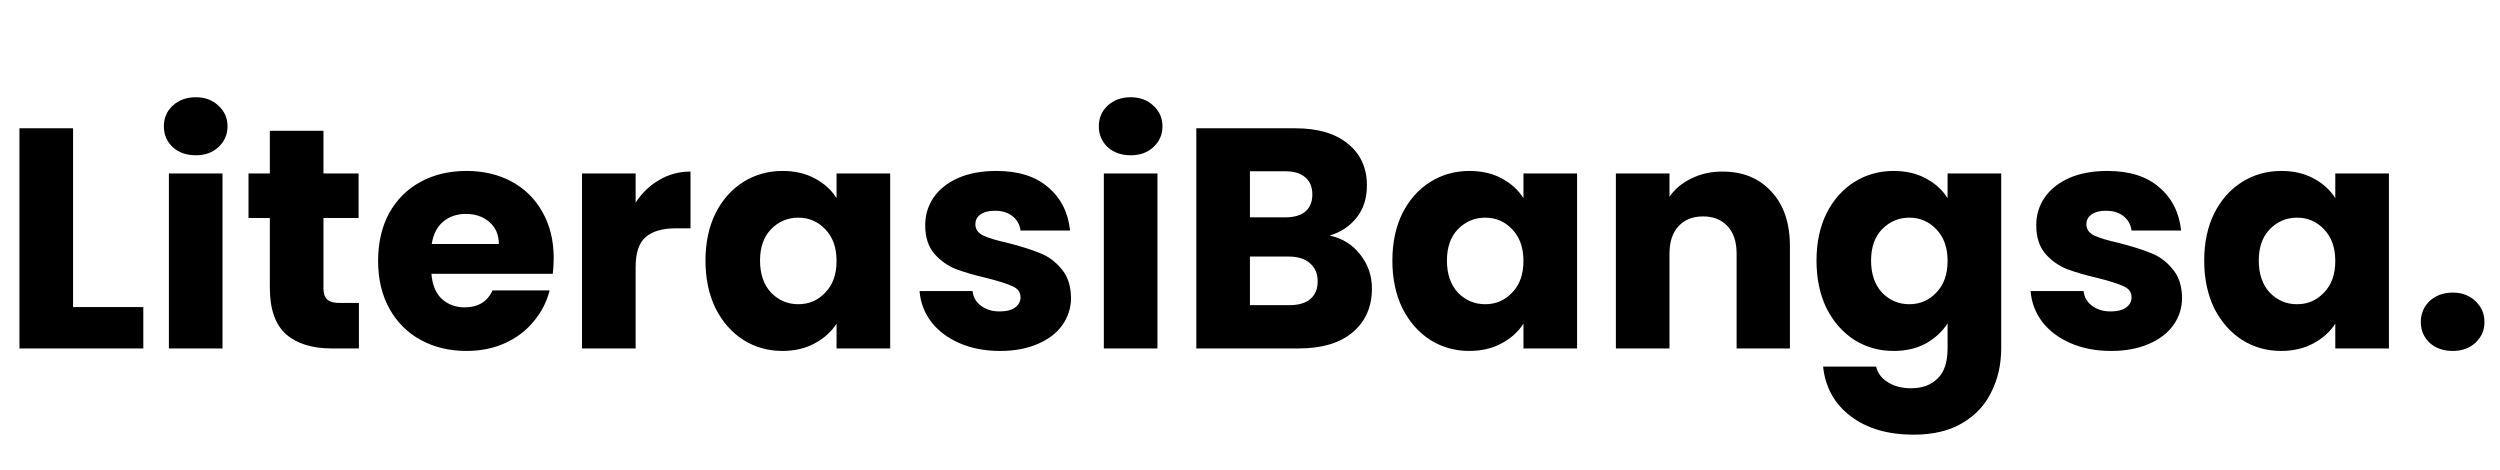 <svg width="287" height="54" viewBox="0 0 287 54" fill="none" xmlns="http://www.w3.org/2000/svg">
<path d="M8.388 35.248H16.452V40H2.232V14.728H8.388V35.248ZM22.484 17.824C21.404 17.824 20.516 17.512 19.82 16.888C19.148 16.24 18.812 15.448 18.812 14.512C18.812 13.552 19.148 12.76 19.82 12.136C20.516 11.488 21.404 11.164 22.484 11.164C23.54 11.164 24.404 11.488 25.076 12.136C25.772 12.76 26.12 13.552 26.12 14.512C26.12 15.448 25.772 16.24 25.076 16.888C24.404 17.512 23.54 17.824 22.484 17.824ZM25.544 19.912V40H19.388V19.912H25.544ZM41.201 34.78V40H38.069C35.837 40 34.097 39.46 32.849 38.38C31.601 37.276 30.977 35.488 30.977 33.016V25.024H28.529V19.912H30.977V15.016H37.133V19.912H41.165V25.024H37.133V33.088C37.133 33.688 37.277 34.12 37.565 34.384C37.853 34.648 38.333 34.78 39.005 34.78H41.201ZM63.566 29.632C63.566 30.208 63.53 30.808 63.458 31.432H49.526C49.622 32.68 50.018 33.64 50.714 34.312C51.434 34.96 52.31 35.284 53.342 35.284C54.878 35.284 55.946 34.636 56.546 33.34H63.098C62.762 34.66 62.15 35.848 61.262 36.904C60.398 37.96 59.306 38.788 57.986 39.388C56.666 39.988 55.19 40.288 53.558 40.288C51.59 40.288 49.838 39.868 48.302 39.028C46.766 38.188 45.566 36.988 44.702 35.428C43.838 33.868 43.406 32.044 43.406 29.956C43.406 27.868 43.826 26.044 44.666 24.484C45.53 22.924 46.73 21.724 48.266 20.884C49.802 20.044 51.566 19.624 53.558 19.624C55.502 19.624 57.23 20.032 58.742 20.848C60.254 21.664 61.43 22.828 62.27 24.34C63.134 25.852 63.566 27.616 63.566 29.632ZM57.266 28.012C57.266 26.956 56.906 26.116 56.186 25.492C55.466 24.868 54.566 24.556 53.486 24.556C52.454 24.556 51.578 24.856 50.858 25.456C50.162 26.056 49.73 26.908 49.562 28.012H57.266ZM72.97 23.26C73.69 22.156 74.59 21.292 75.67 20.668C76.75 20.02 77.95 19.696 79.27 19.696V26.212H77.578C76.042 26.212 74.89 26.548 74.122 27.22C73.354 27.868 72.97 29.02 72.97 30.676V40H66.814V19.912H72.97V23.26ZM80.989 29.92C80.989 27.856 81.373 26.044 82.141 24.484C82.933 22.924 84.001 21.724 85.344 20.884C86.689 20.044 88.189 19.624 89.844 19.624C91.26 19.624 92.496 19.912 93.552 20.488C94.632 21.064 95.46 21.82 96.037 22.756V19.912H102.192V40H96.037V37.156C95.436 38.092 94.597 38.848 93.516 39.424C92.46 40 91.225 40.288 89.808 40.288C88.177 40.288 86.689 39.868 85.344 39.028C84.001 38.164 82.933 36.952 82.141 35.392C81.373 33.808 80.989 31.984 80.989 29.92ZM96.037 29.956C96.037 28.42 95.605 27.208 94.74 26.32C93.9 25.432 92.868 24.988 91.644 24.988C90.421 24.988 89.376 25.432 88.513 26.32C87.672 27.184 87.252 28.384 87.252 29.92C87.252 31.456 87.672 32.68 88.513 33.592C89.376 34.48 90.421 34.924 91.644 34.924C92.868 34.924 93.9 34.48 94.74 33.592C95.605 32.704 96.037 31.492 96.037 29.956ZM114.818 40.288C113.066 40.288 111.506 39.988 110.138 39.388C108.77 38.788 107.69 37.972 106.898 36.94C106.106 35.884 105.662 34.708 105.566 33.412H111.65C111.722 34.108 112.046 34.672 112.622 35.104C113.198 35.536 113.906 35.752 114.746 35.752C115.514 35.752 116.102 35.608 116.51 35.32C116.942 35.008 117.158 34.612 117.158 34.132C117.158 33.556 116.858 33.136 116.258 32.872C115.658 32.584 114.686 32.272 113.342 31.936C111.902 31.6 110.702 31.252 109.742 30.892C108.782 30.508 107.954 29.92 107.258 29.128C106.562 28.312 106.214 27.22 106.214 25.852C106.214 24.7 106.526 23.656 107.15 22.72C107.798 21.76 108.734 21.004 109.958 20.452C111.206 19.9 112.682 19.624 114.386 19.624C116.906 19.624 118.886 20.248 120.326 21.496C121.79 22.744 122.63 24.4 122.846 26.464H117.158C117.062 25.768 116.75 25.216 116.222 24.808C115.718 24.4 115.046 24.196 114.206 24.196C113.486 24.196 112.934 24.34 112.55 24.628C112.166 24.892 111.974 25.264 111.974 25.744C111.974 26.32 112.274 26.752 112.874 27.04C113.498 27.328 114.458 27.616 115.754 27.904C117.242 28.288 118.454 28.672 119.39 29.056C120.326 29.416 121.142 30.016 121.838 30.856C122.558 31.672 122.93 32.776 122.954 34.168C122.954 35.344 122.618 36.4 121.946 37.336C121.298 38.248 120.35 38.968 119.102 39.496C117.878 40.024 116.45 40.288 114.818 40.288ZM129.816 17.824C128.736 17.824 127.848 17.512 127.152 16.888C126.48 16.24 126.144 15.448 126.144 14.512C126.144 13.552 126.48 12.76 127.152 12.136C127.848 11.488 128.736 11.164 129.816 11.164C130.872 11.164 131.736 11.488 132.408 12.136C133.104 12.76 133.452 13.552 133.452 14.512C133.452 15.448 133.104 16.24 132.408 16.888C131.736 17.512 130.872 17.824 129.816 17.824ZM132.876 19.912V40H126.72V19.912H132.876ZM152.637 27.04C154.101 27.352 155.277 28.084 156.165 29.236C157.053 30.364 157.497 31.66 157.497 33.124C157.497 35.236 156.753 36.916 155.265 38.164C153.801 39.388 151.749 40 149.109 40H137.337V14.728H148.713C151.281 14.728 153.285 15.316 154.725 16.492C156.189 17.668 156.921 19.264 156.921 21.28C156.921 22.768 156.525 24.004 155.733 24.988C154.965 25.972 153.933 26.656 152.637 27.04ZM143.493 24.952H147.525C148.533 24.952 149.301 24.736 149.829 24.304C150.381 23.848 150.657 23.188 150.657 22.324C150.657 21.46 150.381 20.8 149.829 20.344C149.301 19.888 148.533 19.66 147.525 19.66H143.493V24.952ZM148.029 35.032C149.061 35.032 149.853 34.804 150.405 34.348C150.981 33.868 151.269 33.184 151.269 32.296C151.269 31.408 150.969 30.712 150.369 30.208C149.793 29.704 148.989 29.452 147.957 29.452H143.493V35.032H148.029ZM159.844 29.92C159.844 27.856 160.228 26.044 160.996 24.484C161.788 22.924 162.856 21.724 164.2 20.884C165.544 20.044 167.044 19.624 168.7 19.624C170.116 19.624 171.352 19.912 172.408 20.488C173.488 21.064 174.316 21.82 174.892 22.756V19.912H181.048V40H174.892V37.156C174.292 38.092 173.452 38.848 172.372 39.424C171.316 40 170.08 40.288 168.664 40.288C167.032 40.288 165.544 39.868 164.2 39.028C162.856 38.164 161.788 36.952 160.996 35.392C160.228 33.808 159.844 31.984 159.844 29.92ZM174.892 29.956C174.892 28.42 174.46 27.208 173.596 26.32C172.756 25.432 171.724 24.988 170.5 24.988C169.276 24.988 168.232 25.432 167.368 26.32C166.528 27.184 166.108 28.384 166.108 29.92C166.108 31.456 166.528 32.68 167.368 33.592C168.232 34.48 169.276 34.924 170.5 34.924C171.724 34.924 172.756 34.48 173.596 33.592C174.46 32.704 174.892 31.492 174.892 29.956ZM197.742 19.696C200.094 19.696 201.966 20.464 203.358 22C204.774 23.512 205.482 25.6 205.482 28.264V40H199.362V29.092C199.362 27.748 199.014 26.704 198.318 25.96C197.622 25.216 196.686 24.844 195.51 24.844C194.334 24.844 193.398 25.216 192.702 25.96C192.006 26.704 191.658 27.748 191.658 29.092V40H185.502V19.912H191.658V22.576C192.282 21.688 193.122 20.992 194.178 20.488C195.234 19.96 196.422 19.696 197.742 19.696ZM217.391 19.624C218.807 19.624 220.043 19.912 221.099 20.488C222.179 21.064 223.007 21.82 223.583 22.756V19.912H229.739V39.964C229.739 41.812 229.367 43.48 228.623 44.968C227.903 46.48 226.787 47.68 225.275 48.568C223.787 49.456 221.927 49.9 219.695 49.9C216.719 49.9 214.307 49.192 212.459 47.776C210.611 46.384 209.555 44.488 209.291 42.088H215.375C215.567 42.856 216.023 43.456 216.743 43.888C217.463 44.344 218.351 44.572 219.407 44.572C220.679 44.572 221.687 44.2 222.431 43.456C223.199 42.736 223.583 41.572 223.583 39.964V37.12C222.983 38.056 222.155 38.824 221.099 39.424C220.043 40 218.807 40.288 217.391 40.288C215.735 40.288 214.235 39.868 212.891 39.028C211.547 38.164 210.479 36.952 209.687 35.392C208.919 33.808 208.535 31.984 208.535 29.92C208.535 27.856 208.919 26.044 209.687 24.484C210.479 22.924 211.547 21.724 212.891 20.884C214.235 20.044 215.735 19.624 217.391 19.624ZM223.583 29.956C223.583 28.42 223.151 27.208 222.287 26.32C221.447 25.432 220.415 24.988 219.191 24.988C217.967 24.988 216.923 25.432 216.059 26.32C215.219 27.184 214.799 28.384 214.799 29.92C214.799 31.456 215.219 32.68 216.059 33.592C216.923 34.48 217.967 34.924 219.191 34.924C220.415 34.924 221.447 34.48 222.287 33.592C223.151 32.704 223.583 31.492 223.583 29.956ZM242.365 40.288C240.613 40.288 239.053 39.988 237.685 39.388C236.317 38.788 235.237 37.972 234.445 36.94C233.653 35.884 233.209 34.708 233.113 33.412H239.197C239.269 34.108 239.593 34.672 240.169 35.104C240.745 35.536 241.453 35.752 242.293 35.752C243.061 35.752 243.649 35.608 244.057 35.32C244.489 35.008 244.705 34.612 244.705 34.132C244.705 33.556 244.405 33.136 243.805 32.872C243.205 32.584 242.233 32.272 240.889 31.936C239.449 31.6 238.249 31.252 237.289 30.892C236.329 30.508 235.501 29.92 234.805 29.128C234.109 28.312 233.761 27.22 233.761 25.852C233.761 24.7 234.073 23.656 234.697 22.72C235.345 21.76 236.281 21.004 237.505 20.452C238.753 19.9 240.229 19.624 241.933 19.624C244.453 19.624 246.433 20.248 247.873 21.496C249.337 22.744 250.177 24.4 250.393 26.464H244.705C244.609 25.768 244.297 25.216 243.769 24.808C243.265 24.4 242.593 24.196 241.753 24.196C241.033 24.196 240.481 24.34 240.097 24.628C239.713 24.892 239.521 25.264 239.521 25.744C239.521 26.32 239.821 26.752 240.421 27.04C241.045 27.328 242.005 27.616 243.301 27.904C244.789 28.288 246.001 28.672 246.937 29.056C247.873 29.416 248.689 30.016 249.385 30.856C250.105 31.672 250.477 32.776 250.501 34.168C250.501 35.344 250.165 36.4 249.493 37.336C248.845 38.248 247.897 38.968 246.649 39.496C245.425 40.024 243.997 40.288 242.365 40.288ZM253.043 29.92C253.043 27.856 253.427 26.044 254.195 24.484C254.987 22.924 256.055 21.724 257.399 20.884C258.743 20.044 260.243 19.624 261.899 19.624C263.315 19.624 264.551 19.912 265.607 20.488C266.687 21.064 267.515 21.82 268.091 22.756V19.912H274.247V40H268.091V37.156C267.491 38.092 266.651 38.848 265.571 39.424C264.515 40 263.279 40.288 261.863 40.288C260.231 40.288 258.743 39.868 257.399 39.028C256.055 38.164 254.987 36.952 254.195 35.392C253.427 33.808 253.043 31.984 253.043 29.92ZM268.091 29.956C268.091 28.42 267.659 27.208 266.795 26.32C265.955 25.432 264.923 24.988 263.699 24.988C262.475 24.988 261.431 25.432 260.567 26.32C259.727 27.184 259.307 28.384 259.307 29.92C259.307 31.456 259.727 32.68 260.567 33.592C261.431 34.48 262.475 34.924 263.699 34.924C264.923 34.924 265.955 34.48 266.795 33.592C267.659 32.704 268.091 31.492 268.091 29.956ZM281.581 40.288C280.501 40.288 279.613 39.976 278.917 39.352C278.245 38.704 277.909 37.912 277.909 36.976C277.909 36.016 278.245 35.212 278.917 34.564C279.613 33.916 280.501 33.592 281.581 33.592C282.637 33.592 283.501 33.916 284.173 34.564C284.869 35.212 285.217 36.016 285.217 36.976C285.217 37.912 284.869 38.704 284.173 39.352C283.501 39.976 282.637 40.288 281.581 40.288Z" fill="black"/>
</svg>
